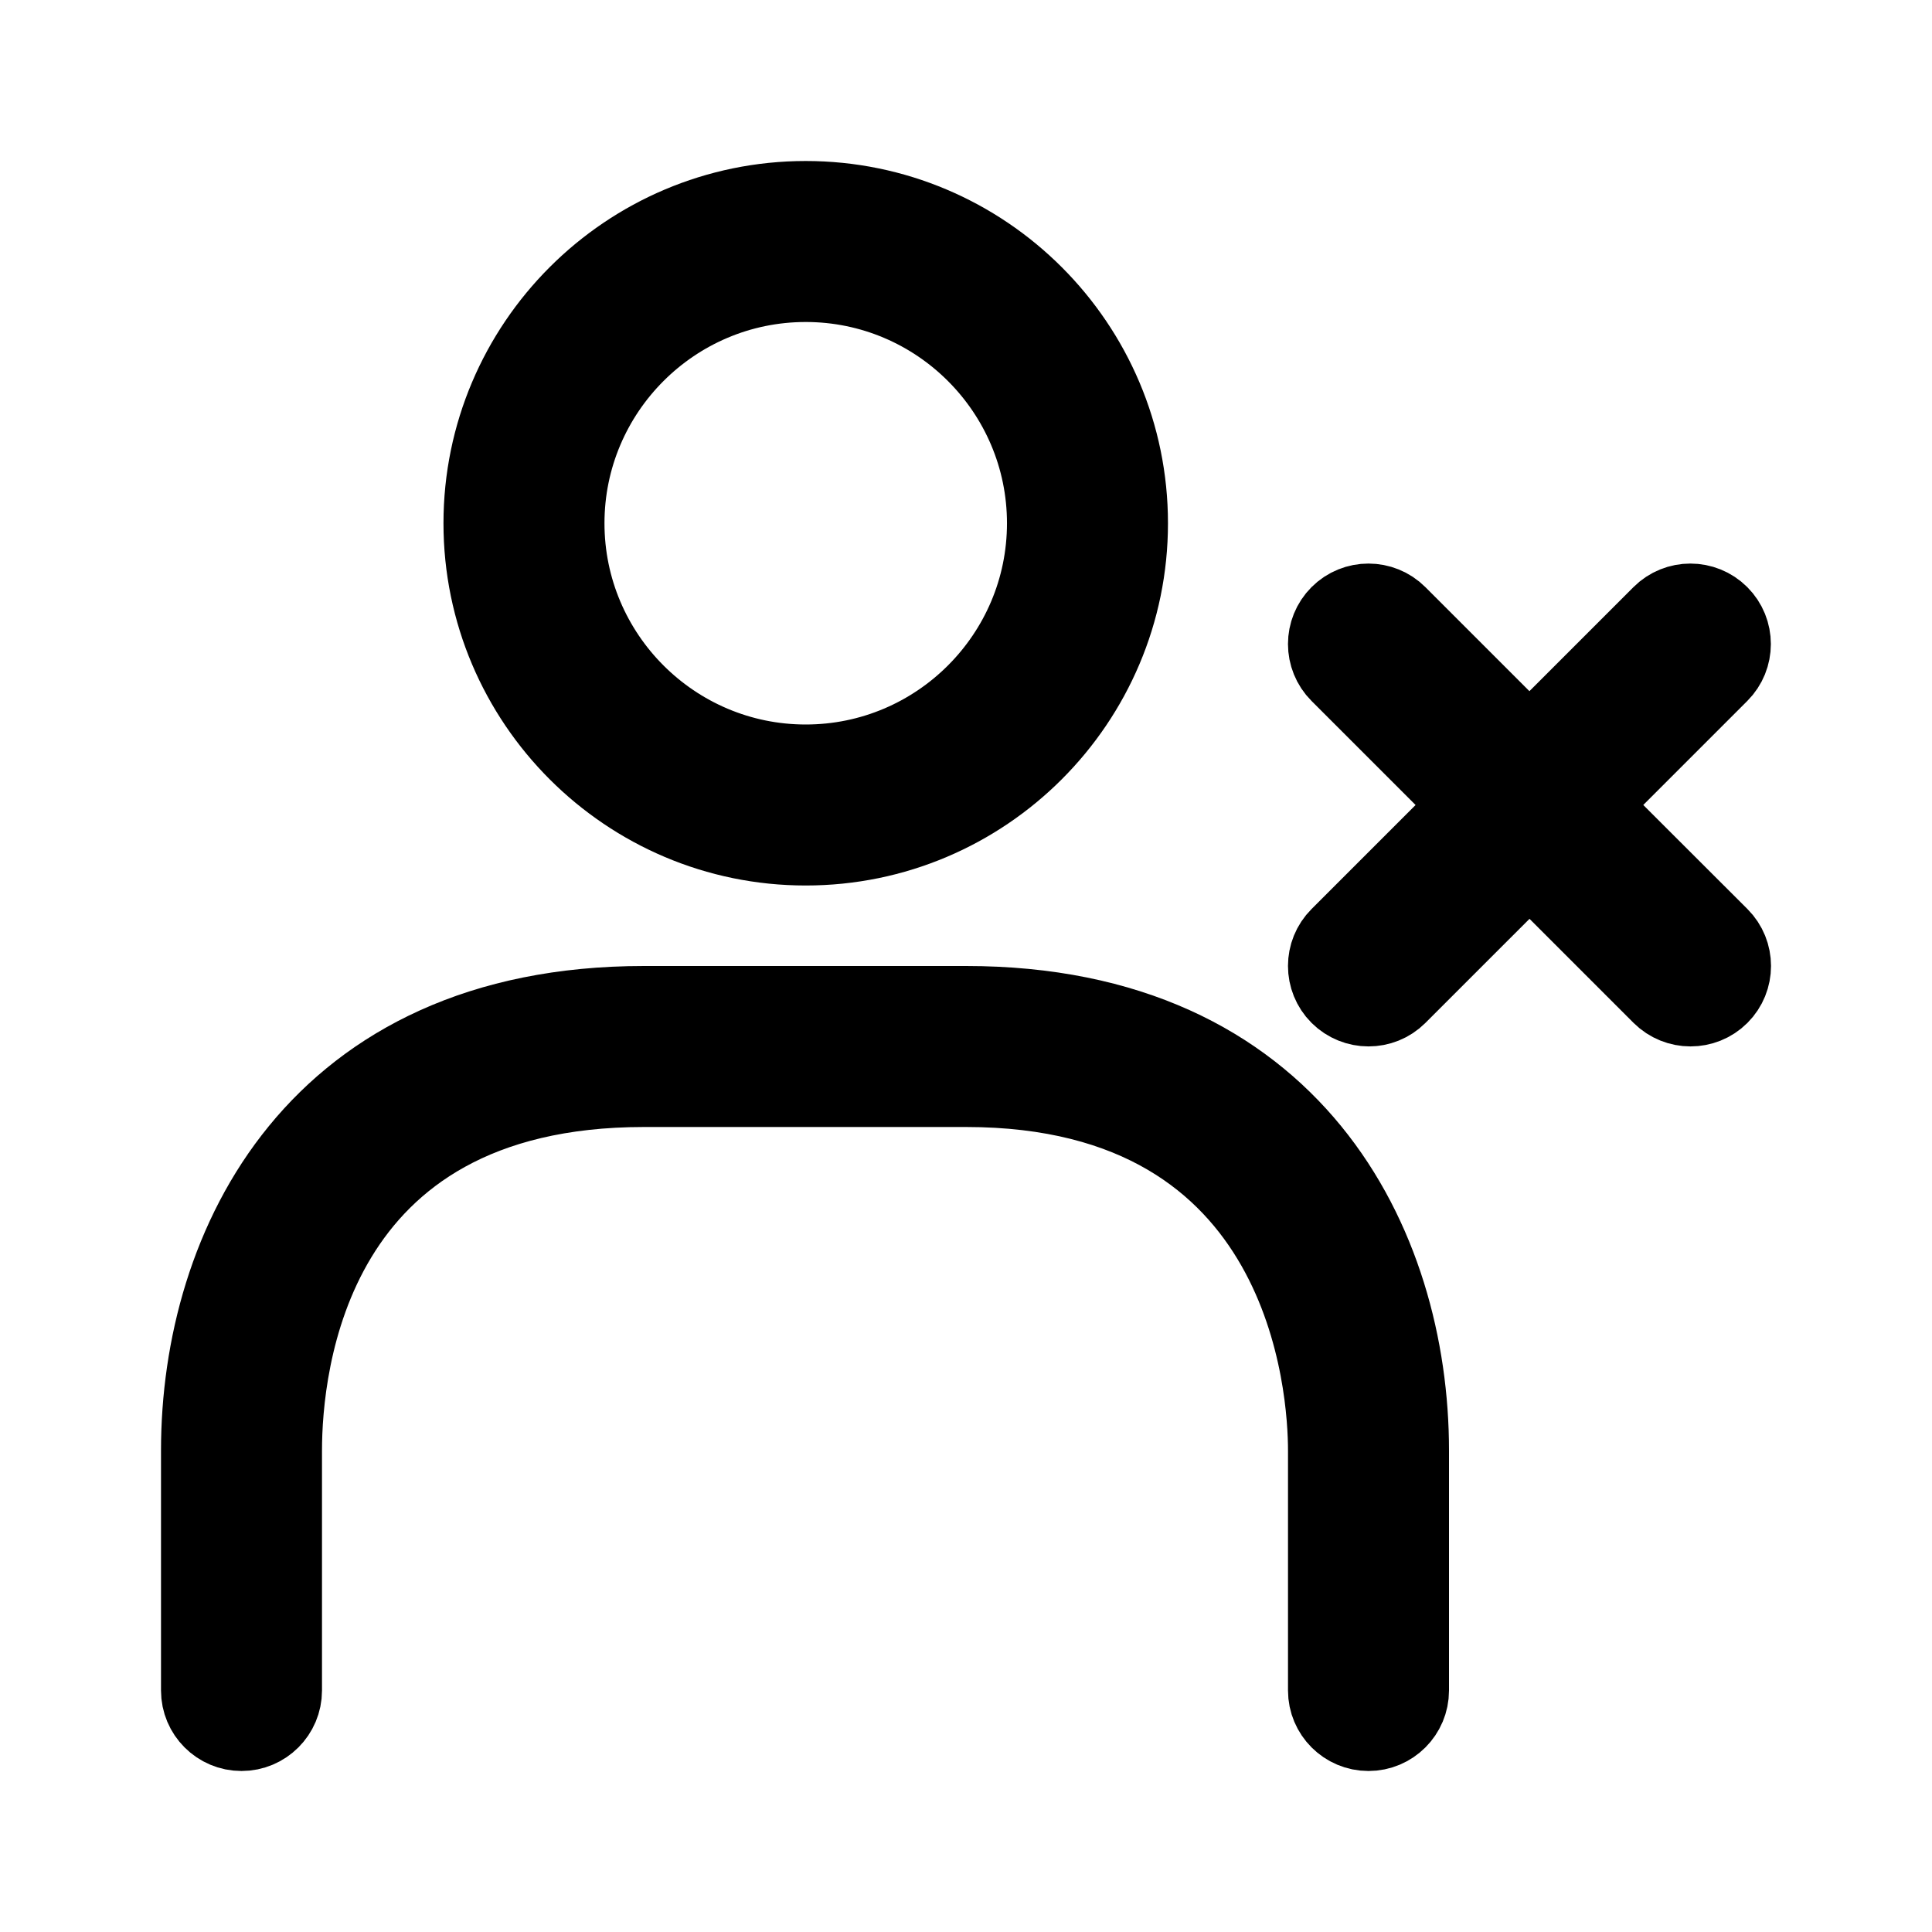 <svg viewBox="0 0 24 24" fill="currentColor" stroke="currentColor" xmlns="http://www.w3.org/2000/svg">
<path d="M21.354 11.646C21.549 11.841 21.549 12.158 21.354 12.353C21.256 12.451 21.128 12.499 21 12.499C20.872 12.499 20.744 12.45 20.646 12.353L19 10.707L17.354 12.353C17.256 12.451 17.128 12.499 17 12.499C16.872 12.499 16.744 12.45 16.646 12.353C16.451 12.158 16.451 11.841 16.646 11.646L18.292 10L16.646 8.354C16.451 8.159 16.451 7.842 16.646 7.647C16.841 7.452 17.158 7.452 17.353 7.647L18.999 9.293L20.645 7.647C20.84 7.452 21.157 7.452 21.352 7.647C21.547 7.842 21.547 8.159 21.352 8.354L19.706 10L21.354 11.646ZM6.009 6.5C6.009 4.294 7.803 2.5 10.009 2.5C12.215 2.5 14.009 4.294 14.009 6.5C14.009 8.706 12.215 10.5 10.009 10.5C7.803 10.5 6.009 8.706 6.009 6.5ZM7.009 6.5C7.009 8.154 8.355 9.5 10.009 9.5C11.663 9.5 13.009 8.154 13.009 6.5C13.009 4.846 11.663 3.5 10.009 3.5C8.355 3.5 7.009 4.846 7.009 6.5ZM12 12.5H8C3.94 12.5 2.5 15.473 2.5 18.019V21C2.5 21.276 2.724 21.5 3 21.5C3.276 21.5 3.5 21.276 3.5 21V18.019C3.5 16.959 3.824 13.5 8 13.5H12C16.283 13.5 16.5 17.264 16.5 18.019V21C16.5 21.276 16.724 21.5 17 21.5C17.276 21.5 17.5 21.276 17.5 21V18.019C17.5 15.473 16.06 12.5 12 12.5Z" />
</svg>
